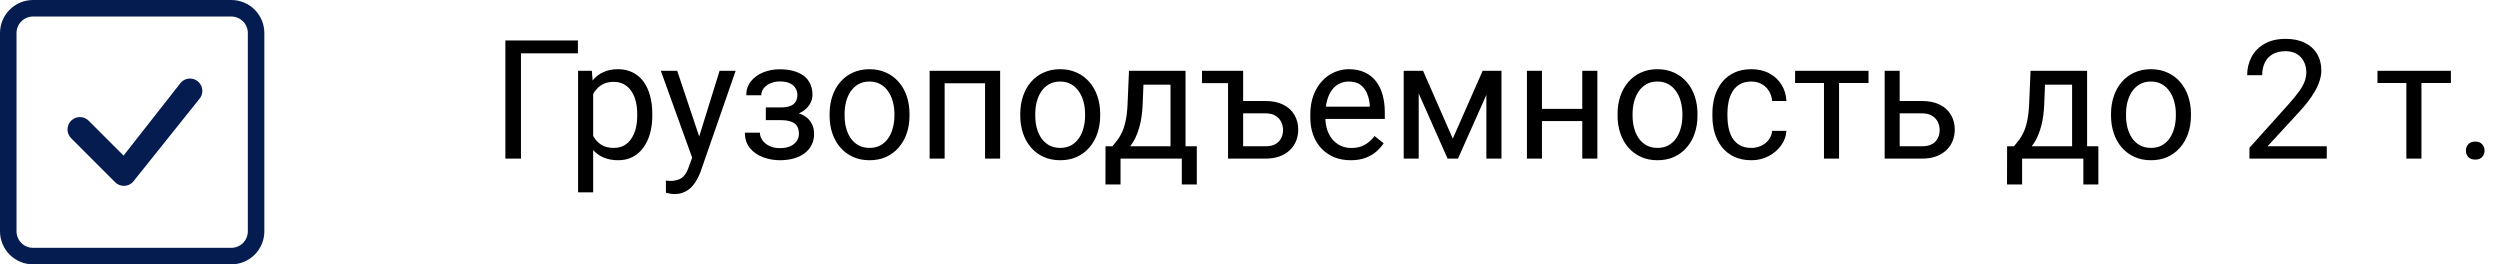 <svg width="331" height="35" viewBox="0 0 331 35" fill="none" xmlns="http://www.w3.org/2000/svg">
<path d="M30.625 2.188C31.205 2.188 31.762 2.418 32.172 2.828C32.582 3.238 32.812 3.795 32.812 4.375V30.625C32.812 31.205 32.582 31.762 32.172 32.172C31.762 32.582 31.205 32.812 30.625 32.812H4.375C3.795 32.812 3.238 32.582 2.828 32.172C2.418 31.762 2.188 31.205 2.188 30.625V4.375C2.188 3.795 2.418 3.238 2.828 2.828C3.238 2.418 3.795 2.188 4.375 2.188H30.625ZM4.375 0C3.215 0 2.102 0.461 1.281 1.281C0.461 2.102 0 3.215 0 4.375V30.625C0 31.785 0.461 32.898 1.281 33.719C2.102 34.539 3.215 35 4.375 35H30.625C31.785 35 32.898 34.539 33.719 33.719C34.539 32.898 35 31.785 35 30.625V4.375C35 3.215 34.539 2.102 33.719 1.281C32.898 0.461 31.785 0 30.625 0H4.375Z" fill="#051C51"/>
<path d="M23.997 10.872C24.303 10.568 24.716 10.398 25.147 10.396C25.578 10.395 25.993 10.564 26.3 10.866C26.608 11.167 26.785 11.578 26.792 12.009C26.8 12.44 26.637 12.857 26.34 13.169L17.607 24.084C17.457 24.246 17.276 24.376 17.075 24.466C16.873 24.556 16.656 24.604 16.435 24.608C16.215 24.613 15.996 24.572 15.791 24.489C15.586 24.407 15.401 24.284 15.245 24.128L9.459 18.34C9.298 18.19 9.168 18.009 9.079 17.807C8.989 17.606 8.941 17.389 8.937 17.169C8.933 16.948 8.973 16.73 9.056 16.525C9.138 16.321 9.261 16.135 9.417 15.98C9.573 15.824 9.758 15.701 9.963 15.618C10.167 15.536 10.386 15.495 10.606 15.499C10.826 15.503 11.044 15.551 11.245 15.641C11.446 15.731 11.627 15.86 11.777 16.021L16.358 20.6L23.955 10.92C23.969 10.903 23.983 10.887 23.999 10.872H23.997Z" fill="#051C51"/>
<path d="M76.516 5.359V7.057H68.975V21H66.912V5.359H76.516ZM78.535 11.611V25.469H76.537V9.377H78.363L78.535 11.611ZM86.366 15.092V15.317C86.366 16.162 86.266 16.947 86.065 17.67C85.865 18.386 85.571 19.009 85.185 19.539C84.805 20.069 84.336 20.481 83.777 20.774C83.219 21.068 82.578 21.215 81.855 21.215C81.117 21.215 80.465 21.093 79.899 20.85C79.334 20.606 78.854 20.252 78.46 19.786C78.066 19.321 77.751 18.762 77.515 18.11C77.285 17.459 77.128 16.725 77.042 15.908V14.705C77.128 13.846 77.289 13.076 77.525 12.396C77.762 11.715 78.073 11.135 78.46 10.655C78.854 10.168 79.33 9.799 79.889 9.549C80.447 9.291 81.092 9.162 81.822 9.162C82.553 9.162 83.201 9.305 83.767 9.592C84.332 9.871 84.809 10.272 85.195 10.795C85.582 11.318 85.872 11.944 86.065 12.675C86.266 13.398 86.366 14.204 86.366 15.092ZM84.368 15.317V15.092C84.368 14.512 84.307 13.967 84.186 13.459C84.064 12.943 83.874 12.492 83.616 12.105C83.366 11.712 83.043 11.404 82.649 11.182C82.255 10.953 81.787 10.838 81.242 10.838C80.741 10.838 80.304 10.924 79.932 11.096C79.566 11.268 79.255 11.5 78.997 11.794C78.739 12.08 78.528 12.41 78.363 12.782C78.206 13.148 78.088 13.527 78.009 13.921V16.703C78.152 17.204 78.353 17.677 78.61 18.121C78.868 18.558 79.212 18.912 79.642 19.185C80.071 19.45 80.612 19.582 81.264 19.582C81.801 19.582 82.263 19.471 82.649 19.249C83.043 19.02 83.366 18.708 83.616 18.314C83.874 17.921 84.064 17.469 84.186 16.961C84.307 16.445 84.368 15.898 84.368 15.317ZM92.038 19.797L95.272 9.377H97.398L92.736 22.794C92.629 23.08 92.486 23.388 92.307 23.718C92.135 24.054 91.913 24.373 91.641 24.674C91.368 24.975 91.039 25.218 90.652 25.404C90.273 25.598 89.818 25.694 89.288 25.694C89.13 25.694 88.93 25.673 88.686 25.63C88.443 25.587 88.271 25.551 88.171 25.523L88.16 23.911C88.217 23.918 88.307 23.925 88.429 23.933C88.558 23.947 88.647 23.954 88.697 23.954C89.148 23.954 89.532 23.893 89.847 23.771C90.162 23.657 90.427 23.46 90.642 23.181C90.864 22.909 91.053 22.533 91.211 22.053L92.038 19.797ZM89.664 9.377L92.683 18.4L93.198 20.495L91.769 21.226L87.494 9.377H89.664ZM103.532 15.446H101.395V14.222H103.371C103.923 14.222 104.359 14.154 104.682 14.018C105.004 13.874 105.233 13.677 105.369 13.427C105.505 13.176 105.573 12.883 105.573 12.546C105.573 12.245 105.494 11.962 105.337 11.697C105.187 11.425 104.943 11.207 104.606 11.042C104.27 10.87 103.819 10.784 103.253 10.784C102.795 10.784 102.379 10.867 102.007 11.031C101.634 11.189 101.337 11.407 101.115 11.687C100.9 11.959 100.793 12.267 100.793 12.61H98.806C98.806 11.901 99.006 11.293 99.407 10.784C99.815 10.269 100.356 9.871 101.029 9.592C101.71 9.312 102.451 9.173 103.253 9.173C103.926 9.173 104.528 9.248 105.058 9.398C105.595 9.542 106.049 9.757 106.422 10.043C106.794 10.322 107.077 10.673 107.271 11.096C107.471 11.511 107.571 11.995 107.571 12.546C107.571 12.94 107.478 13.312 107.292 13.663C107.106 14.014 106.837 14.325 106.486 14.598C106.135 14.863 105.709 15.07 105.208 15.221C104.714 15.371 104.155 15.446 103.532 15.446ZM101.395 14.694H103.532C104.227 14.694 104.839 14.762 105.369 14.898C105.899 15.027 106.343 15.221 106.701 15.479C107.059 15.736 107.328 16.055 107.507 16.435C107.693 16.807 107.786 17.237 107.786 17.724C107.786 18.268 107.675 18.759 107.453 19.195C107.238 19.625 106.93 19.99 106.529 20.291C106.128 20.592 105.648 20.821 105.09 20.979C104.538 21.136 103.926 21.215 103.253 21.215C102.501 21.215 101.771 21.086 101.062 20.828C100.353 20.57 99.769 20.173 99.311 19.636C98.852 19.091 98.623 18.4 98.623 17.562H100.61C100.61 17.913 100.721 18.246 100.943 18.561C101.165 18.877 101.473 19.131 101.867 19.324C102.268 19.518 102.73 19.614 103.253 19.614C103.812 19.614 104.277 19.528 104.649 19.356C105.022 19.185 105.301 18.955 105.487 18.669C105.681 18.383 105.777 18.071 105.777 17.734C105.777 17.297 105.691 16.947 105.52 16.682C105.348 16.417 105.083 16.223 104.725 16.102C104.374 15.973 103.923 15.908 103.371 15.908H101.395V14.694ZM109.838 15.317V15.07C109.838 14.232 109.96 13.455 110.203 12.739C110.447 12.016 110.798 11.389 111.256 10.859C111.714 10.322 112.269 9.907 112.921 9.613C113.573 9.312 114.303 9.162 115.112 9.162C115.929 9.162 116.663 9.312 117.314 9.613C117.973 9.907 118.532 10.322 118.99 10.859C119.456 11.389 119.81 12.016 120.054 12.739C120.297 13.455 120.419 14.232 120.419 15.07V15.317C120.419 16.155 120.297 16.932 120.054 17.648C119.81 18.365 119.456 18.991 118.99 19.528C118.532 20.058 117.977 20.474 117.325 20.774C116.681 21.068 115.95 21.215 115.134 21.215C114.317 21.215 113.583 21.068 112.932 20.774C112.28 20.474 111.721 20.058 111.256 19.528C110.798 18.991 110.447 18.365 110.203 17.648C109.96 16.932 109.838 16.155 109.838 15.317ZM111.825 15.07V15.317C111.825 15.898 111.893 16.445 112.029 16.961C112.165 17.469 112.369 17.921 112.642 18.314C112.921 18.708 113.268 19.02 113.684 19.249C114.099 19.471 114.582 19.582 115.134 19.582C115.678 19.582 116.154 19.471 116.562 19.249C116.978 19.02 117.322 18.708 117.594 18.314C117.866 17.921 118.07 17.469 118.206 16.961C118.349 16.445 118.421 15.898 118.421 15.317V15.07C118.421 14.497 118.349 13.957 118.206 13.448C118.07 12.933 117.862 12.478 117.583 12.084C117.311 11.683 116.967 11.368 116.552 11.139C116.144 10.909 115.664 10.795 115.112 10.795C114.568 10.795 114.088 10.909 113.673 11.139C113.265 11.368 112.921 11.683 112.642 12.084C112.369 12.478 112.165 12.933 112.029 13.448C111.893 13.957 111.825 14.497 111.825 15.07ZM130.656 9.377V11.021H124.78V9.377H130.656ZM125.07 9.377V21H123.083V9.377H125.07ZM132.418 9.377V21H130.42V9.377H132.418ZM135.082 15.317V15.07C135.082 14.232 135.204 13.455 135.447 12.739C135.691 12.016 136.042 11.389 136.5 10.859C136.958 10.322 137.513 9.907 138.165 9.613C138.817 9.312 139.547 9.162 140.356 9.162C141.173 9.162 141.907 9.312 142.559 9.613C143.217 9.907 143.776 10.322 144.234 10.859C144.7 11.389 145.054 12.016 145.298 12.739C145.541 13.455 145.663 14.232 145.663 15.07V15.317C145.663 16.155 145.541 16.932 145.298 17.648C145.054 18.365 144.7 18.991 144.234 19.528C143.776 20.058 143.221 20.474 142.569 20.774C141.925 21.068 141.194 21.215 140.378 21.215C139.562 21.215 138.827 21.068 138.176 20.774C137.524 20.474 136.965 20.058 136.5 19.528C136.042 18.991 135.691 18.365 135.447 17.648C135.204 16.932 135.082 16.155 135.082 15.317ZM137.069 15.07V15.317C137.069 15.898 137.137 16.445 137.273 16.961C137.41 17.469 137.614 17.921 137.886 18.314C138.165 18.708 138.512 19.02 138.928 19.249C139.343 19.471 139.826 19.582 140.378 19.582C140.922 19.582 141.398 19.471 141.807 19.249C142.222 19.02 142.566 18.708 142.838 18.314C143.11 17.921 143.314 17.469 143.45 16.961C143.593 16.445 143.665 15.898 143.665 15.317V15.07C143.665 14.497 143.593 13.957 143.45 13.448C143.314 12.933 143.106 12.478 142.827 12.084C142.555 11.683 142.211 11.368 141.796 11.139C141.388 10.909 140.908 10.795 140.356 10.795C139.812 10.795 139.332 10.909 138.917 11.139C138.509 11.368 138.165 11.683 137.886 12.084C137.614 12.478 137.41 12.933 137.273 13.448C137.137 13.957 137.069 14.497 137.069 15.07ZM149.477 9.377H151.464L151.292 13.727C151.249 14.83 151.124 15.783 150.916 16.585C150.708 17.387 150.443 18.071 150.121 18.637C149.799 19.195 149.437 19.664 149.036 20.044C148.642 20.424 148.234 20.742 147.812 21H146.823L146.877 19.378L147.285 19.367C147.521 19.088 147.751 18.801 147.973 18.508C148.195 18.207 148.399 17.852 148.585 17.444C148.771 17.029 148.925 16.524 149.047 15.93C149.176 15.328 149.258 14.594 149.294 13.727L149.477 9.377ZM149.971 9.377H156.964V21H154.977V11.214H149.971V9.377ZM146.372 19.367H158.457V24.427H156.47V21H148.359V24.427H146.361L146.372 19.367ZM164.247 9.377V11.01H159.145V9.377H164.247ZM164.054 13.373H167.545C168.483 13.373 169.274 13.538 169.919 13.867C170.563 14.19 171.05 14.637 171.38 15.21C171.716 15.776 171.885 16.42 171.885 17.144C171.885 17.681 171.792 18.186 171.605 18.658C171.419 19.124 171.14 19.532 170.768 19.883C170.402 20.234 169.948 20.509 169.403 20.71C168.866 20.903 168.247 21 167.545 21H162.593V9.377H164.591V19.367H167.545C168.118 19.367 168.573 19.263 168.909 19.056C169.253 18.848 169.5 18.579 169.65 18.25C169.801 17.921 169.876 17.577 169.876 17.219C169.876 16.868 169.801 16.524 169.65 16.188C169.5 15.851 169.253 15.572 168.909 15.35C168.573 15.12 168.118 15.006 167.545 15.006H164.054V13.373ZM178.824 21.215C178.015 21.215 177.281 21.079 176.622 20.807C175.97 20.527 175.408 20.137 174.936 19.636C174.47 19.134 174.112 18.54 173.861 17.852C173.611 17.165 173.485 16.413 173.485 15.597V15.146C173.485 14.2 173.625 13.359 173.904 12.621C174.184 11.876 174.563 11.246 175.043 10.73C175.523 10.215 176.067 9.825 176.676 9.56C177.285 9.295 177.915 9.162 178.566 9.162C179.397 9.162 180.113 9.305 180.715 9.592C181.324 9.878 181.821 10.279 182.208 10.795C182.595 11.303 182.881 11.905 183.067 12.6C183.254 13.287 183.347 14.039 183.347 14.855V15.747H174.667V14.125H181.359V13.975C181.331 13.459 181.223 12.958 181.037 12.471C180.858 11.984 180.572 11.583 180.178 11.268C179.784 10.953 179.247 10.795 178.566 10.795C178.115 10.795 177.7 10.892 177.32 11.085C176.941 11.271 176.615 11.55 176.343 11.923C176.071 12.295 175.859 12.75 175.709 13.287C175.559 13.824 175.483 14.444 175.483 15.146V15.597C175.483 16.148 175.559 16.667 175.709 17.154C175.867 17.634 176.092 18.057 176.386 18.422C176.687 18.787 177.048 19.074 177.471 19.281C177.9 19.489 178.387 19.593 178.932 19.593C179.633 19.593 180.228 19.45 180.715 19.163C181.202 18.877 181.628 18.494 181.993 18.014L183.196 18.97C182.946 19.349 182.627 19.711 182.24 20.055C181.854 20.398 181.377 20.678 180.812 20.893C180.253 21.107 179.59 21.215 178.824 21.215ZM192.349 18.357L196.302 9.377H198.214L193.036 21H191.661L186.505 9.377H188.417L192.349 18.357ZM187.837 9.377V21H185.85V9.377H187.837ZM196.796 21V9.377H198.794V21H196.796ZM209.88 14.415V16.026H203.735V14.415H209.88ZM204.154 9.377V21H202.167V9.377H204.154ZM211.491 9.377V21H209.493V9.377H211.491ZM214.166 15.317V15.07C214.166 14.232 214.288 13.455 214.531 12.739C214.775 12.016 215.126 11.389 215.584 10.859C216.042 10.322 216.597 9.907 217.249 9.613C217.901 9.312 218.631 9.162 219.44 9.162C220.257 9.162 220.991 9.312 221.643 9.613C222.301 9.907 222.86 10.322 223.318 10.859C223.784 11.389 224.138 12.016 224.382 12.739C224.625 13.455 224.747 14.232 224.747 15.07V15.317C224.747 16.155 224.625 16.932 224.382 17.648C224.138 18.365 223.784 18.991 223.318 19.528C222.86 20.058 222.305 20.474 221.653 20.774C221.009 21.068 220.278 21.215 219.462 21.215C218.646 21.215 217.911 21.068 217.26 20.774C216.608 20.474 216.049 20.058 215.584 19.528C215.126 18.991 214.775 18.365 214.531 17.648C214.288 16.932 214.166 16.155 214.166 15.317ZM216.153 15.07V15.317C216.153 15.898 216.221 16.445 216.357 16.961C216.493 17.469 216.698 17.921 216.97 18.314C217.249 18.708 217.596 19.02 218.012 19.249C218.427 19.471 218.91 19.582 219.462 19.582C220.006 19.582 220.482 19.471 220.891 19.249C221.306 19.02 221.65 18.708 221.922 18.314C222.194 17.921 222.398 17.469 222.534 16.961C222.677 16.445 222.749 15.898 222.749 15.317V15.07C222.749 14.497 222.677 13.957 222.534 13.448C222.398 12.933 222.19 12.478 221.911 12.084C221.639 11.683 221.295 11.368 220.88 11.139C220.472 10.909 219.992 10.795 219.44 10.795C218.896 10.795 218.416 10.909 218.001 11.139C217.593 11.368 217.249 11.683 216.97 12.084C216.698 12.478 216.493 12.933 216.357 13.448C216.221 13.957 216.153 14.497 216.153 15.07ZM231.891 19.582C232.363 19.582 232.8 19.485 233.201 19.292C233.602 19.099 233.932 18.834 234.189 18.497C234.447 18.153 234.594 17.763 234.63 17.326H236.521C236.485 18.014 236.252 18.655 235.822 19.249C235.4 19.836 234.845 20.312 234.157 20.678C233.47 21.036 232.714 21.215 231.891 21.215C231.017 21.215 230.254 21.061 229.603 20.753C228.958 20.445 228.421 20.023 227.991 19.485C227.569 18.948 227.25 18.332 227.035 17.638C226.827 16.936 226.724 16.195 226.724 15.414V14.963C226.724 14.182 226.827 13.445 227.035 12.75C227.25 12.048 227.569 11.429 227.991 10.892C228.421 10.354 228.958 9.932 229.603 9.624C230.254 9.316 231.017 9.162 231.891 9.162C232.8 9.162 233.595 9.348 234.275 9.721C234.956 10.086 235.489 10.587 235.876 11.225C236.27 11.855 236.485 12.571 236.521 13.373H234.63C234.594 12.893 234.458 12.46 234.222 12.073C233.993 11.687 233.677 11.379 233.276 11.149C232.882 10.913 232.421 10.795 231.891 10.795C231.282 10.795 230.77 10.917 230.354 11.16C229.946 11.396 229.62 11.719 229.377 12.127C229.141 12.528 228.969 12.976 228.861 13.47C228.761 13.957 228.711 14.454 228.711 14.963V15.414C228.711 15.922 228.761 16.424 228.861 16.918C228.962 17.412 229.13 17.86 229.366 18.261C229.61 18.662 229.936 18.984 230.344 19.227C230.759 19.464 231.275 19.582 231.891 19.582ZM243.492 9.377V21H241.494V9.377H243.492ZM247.392 9.377V10.988H237.67V9.377H247.392ZM250.979 13.373H254.471C255.409 13.373 256.2 13.538 256.845 13.867C257.489 14.19 257.976 14.637 258.306 15.21C258.642 15.776 258.811 16.42 258.811 17.144C258.811 17.681 258.717 18.186 258.531 18.658C258.345 19.124 258.066 19.532 257.693 19.883C257.328 20.234 256.873 20.509 256.329 20.71C255.792 20.903 255.173 21 254.471 21H249.529V9.377H251.517V19.367H254.471C255.044 19.367 255.502 19.263 255.846 19.056C256.189 18.848 256.437 18.579 256.587 18.25C256.737 17.921 256.812 17.577 256.812 17.219C256.812 16.868 256.737 16.524 256.587 16.188C256.437 15.851 256.189 15.572 255.846 15.35C255.502 15.12 255.044 15.006 254.471 15.006H250.979V13.373ZM268.844 9.377H270.831L270.659 13.727C270.616 14.83 270.491 15.783 270.283 16.585C270.076 17.387 269.811 18.071 269.488 18.637C269.166 19.195 268.804 19.664 268.403 20.044C268.009 20.424 267.601 20.742 267.179 21H266.19L266.244 19.378L266.652 19.367C266.889 19.088 267.118 18.801 267.34 18.508C267.562 18.207 267.766 17.852 267.952 17.444C268.138 17.029 268.292 16.524 268.414 15.93C268.543 15.328 268.625 14.594 268.661 13.727L268.844 9.377ZM269.338 9.377H276.331V21H274.344V11.214H269.338V9.377ZM265.739 19.367H277.824V24.427H275.837V21H267.727V24.427H265.729L265.739 19.367ZM279.5 15.317V15.07C279.5 14.232 279.622 13.455 279.865 12.739C280.109 12.016 280.46 11.389 280.918 10.859C281.376 10.322 281.931 9.907 282.583 9.613C283.235 9.312 283.965 9.162 284.774 9.162C285.591 9.162 286.325 9.312 286.977 9.613C287.635 9.907 288.194 10.322 288.652 10.859C289.118 11.389 289.472 12.016 289.716 12.739C289.959 13.455 290.081 14.232 290.081 15.07V15.317C290.081 16.155 289.959 16.932 289.716 17.648C289.472 18.365 289.118 18.991 288.652 19.528C288.194 20.058 287.639 20.474 286.987 20.774C286.343 21.068 285.612 21.215 284.796 21.215C283.979 21.215 283.245 21.068 282.594 20.774C281.942 20.474 281.383 20.058 280.918 19.528C280.46 18.991 280.109 18.365 279.865 17.648C279.622 16.932 279.5 16.155 279.5 15.317ZM281.487 15.07V15.317C281.487 15.898 281.555 16.445 281.691 16.961C281.827 17.469 282.032 17.921 282.304 18.314C282.583 18.708 282.93 19.02 283.346 19.249C283.761 19.471 284.244 19.582 284.796 19.582C285.34 19.582 285.816 19.471 286.225 19.249C286.64 19.02 286.984 18.708 287.256 18.314C287.528 17.921 287.732 17.469 287.868 16.961C288.011 16.445 288.083 15.898 288.083 15.317V15.07C288.083 14.497 288.011 13.957 287.868 13.448C287.732 12.933 287.524 12.478 287.245 12.084C286.973 11.683 286.629 11.368 286.214 11.139C285.806 10.909 285.326 10.795 284.774 10.795C284.23 10.795 283.75 10.909 283.335 11.139C282.927 11.368 282.583 11.683 282.304 12.084C282.032 12.478 281.827 12.933 281.691 13.448C281.555 13.957 281.487 14.497 281.487 15.07ZM308.063 19.367V21H297.826V19.571L302.95 13.867C303.58 13.165 304.067 12.571 304.411 12.084C304.762 11.59 305.006 11.149 305.142 10.763C305.285 10.369 305.356 9.968 305.356 9.56C305.356 9.044 305.249 8.578 305.034 8.163C304.826 7.741 304.519 7.404 304.11 7.153C303.702 6.903 303.208 6.777 302.628 6.777C301.933 6.777 301.353 6.913 300.888 7.186C300.429 7.451 300.086 7.823 299.856 8.303C299.627 8.783 299.513 9.334 299.513 9.957H297.525C297.525 9.076 297.719 8.271 298.105 7.54C298.492 6.81 299.065 6.229 299.824 5.8C300.583 5.363 301.518 5.145 302.628 5.145C303.616 5.145 304.461 5.32 305.163 5.671C305.865 6.015 306.402 6.502 306.774 7.132C307.154 7.755 307.344 8.485 307.344 9.323C307.344 9.782 307.265 10.247 307.107 10.72C306.957 11.185 306.746 11.651 306.474 12.116C306.209 12.582 305.897 13.04 305.539 13.491C305.188 13.942 304.812 14.386 304.411 14.823L300.222 19.367H308.063ZM320.6 9.377V21H318.602V9.377H320.6ZM324.499 9.377V10.988H314.777V9.377H324.499ZM326.486 19.947C326.486 19.611 326.59 19.328 326.798 19.099C327.013 18.862 327.321 18.744 327.722 18.744C328.123 18.744 328.427 18.862 328.635 19.099C328.85 19.328 328.957 19.611 328.957 19.947C328.957 20.277 328.85 20.556 328.635 20.785C328.427 21.014 328.123 21.129 327.722 21.129C327.321 21.129 327.013 21.014 326.798 20.785C326.59 20.556 326.486 20.277 326.486 19.947Z" fill="black"/>
</svg>
